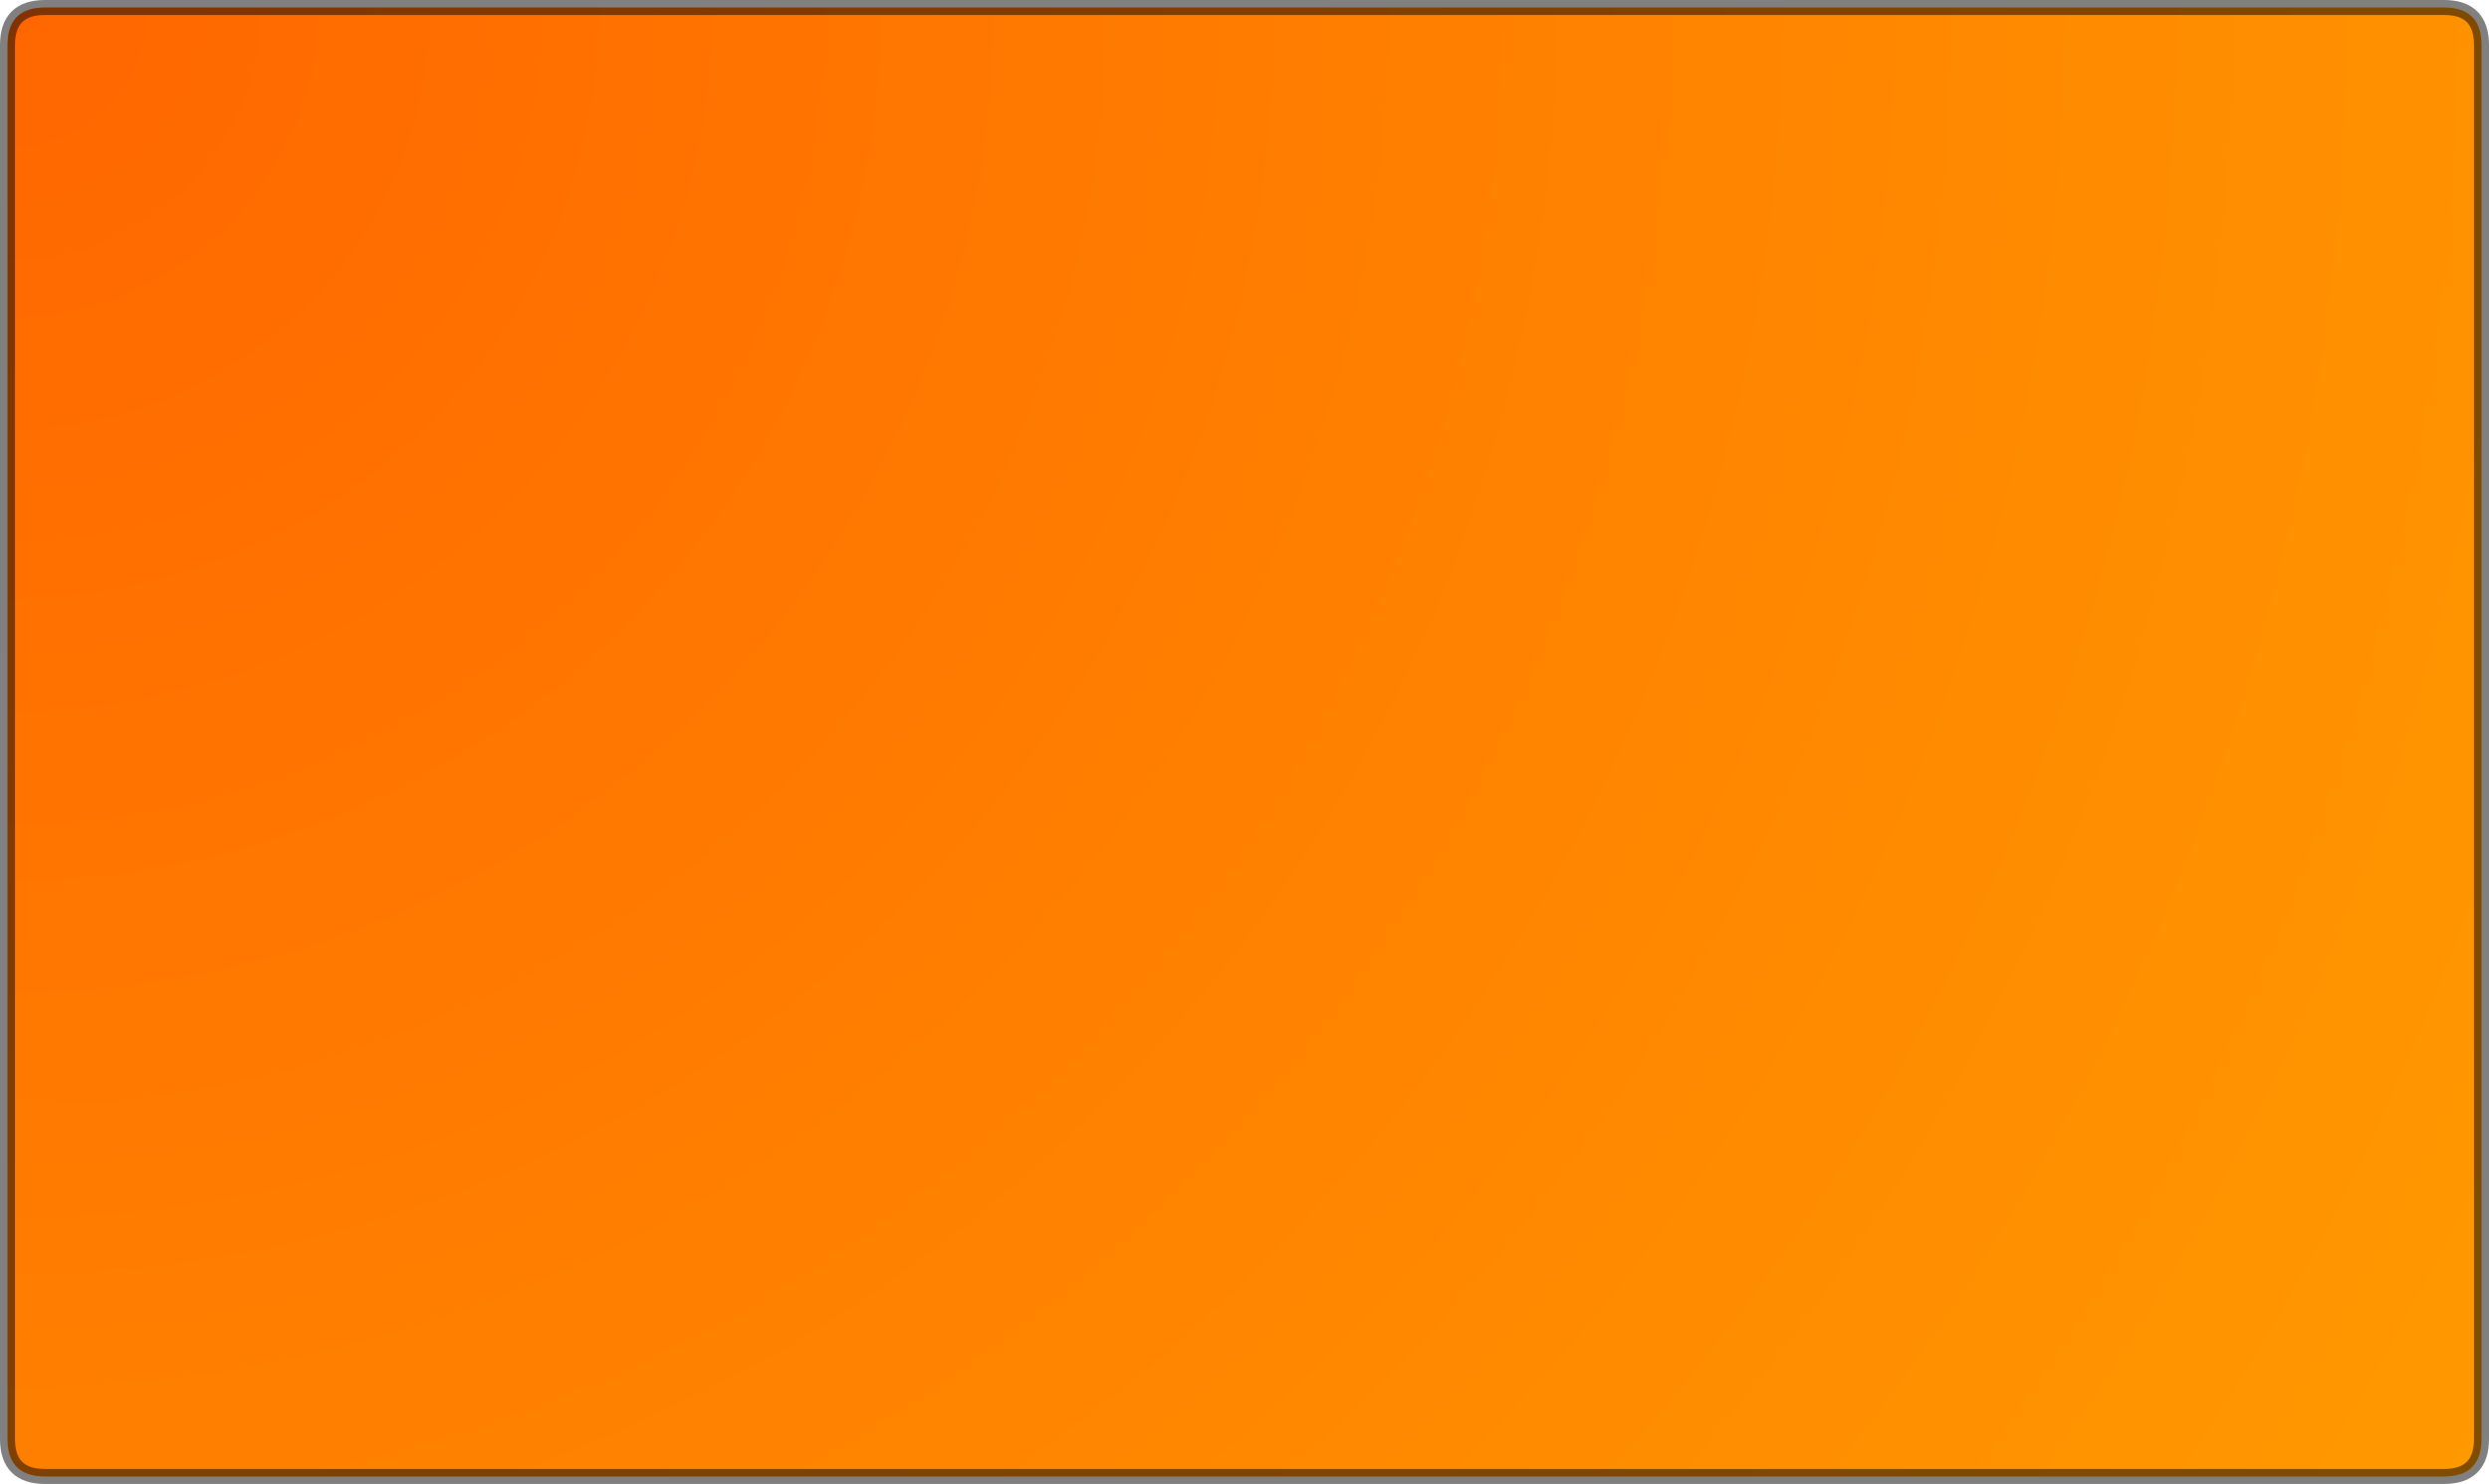 <?xml version="1.0" encoding="UTF-8" standalone="no"?>
<svg xmlns:xlink="http://www.w3.org/1999/xlink" height="198.0px" width="332.0px" xmlns="http://www.w3.org/2000/svg">
  <g transform="matrix(1.0, 0.0, 0.0, 1.0, 1.0, 1.0)">
    <path d="M0.0 5.0 Q0.0 0.0 5.0 0.0 L15.95 0.0 316.05 0.0 325.0 0.0 Q330.0 0.0 330.0 5.0 L330.0 15.95 330.0 180.05 330.0 191.0 Q330.0 196.0 325.0 196.0 L316.05 196.0 15.95 196.0 5.0 196.0 Q0.0 196.0 0.0 191.0 L0.0 180.05 0.0 15.95 0.0 5.0" fill="url(#gradient0)" fill-rule="evenodd" stroke="none"/>
    <path d="M0.0 5.0 L0.0 15.95 0.0 180.05 0.0 191.0 Q0.0 196.0 5.0 196.0 L15.95 196.0 316.05 196.0 325.0 196.0 Q330.0 196.0 330.0 191.0 L330.0 180.05 330.0 15.95 330.0 5.0 Q330.0 0.0 325.0 0.0 L316.05 0.0 15.95 0.0 5.0 0.0 Q0.0 0.0 0.0 5.0 Z" fill="none" stroke="#000000" stroke-linecap="round" stroke-linejoin="round" stroke-opacity="0.498" stroke-width="2.0"/>
  </g>
  <defs>
    <radialGradient cx="0" cy="0" gradientTransform="matrix(0.468, 0.0, 0.0, 0.468, 0.0, 0.0)" gradientUnits="userSpaceOnUse" id="gradient0" r="819.2" spreadMethod="pad">
      <stop offset="0.0" stop-color="#ff6600"/>
      <stop offset="1.0" stop-color="#ff9900"/>
    </radialGradient>
  </defs>
</svg>
